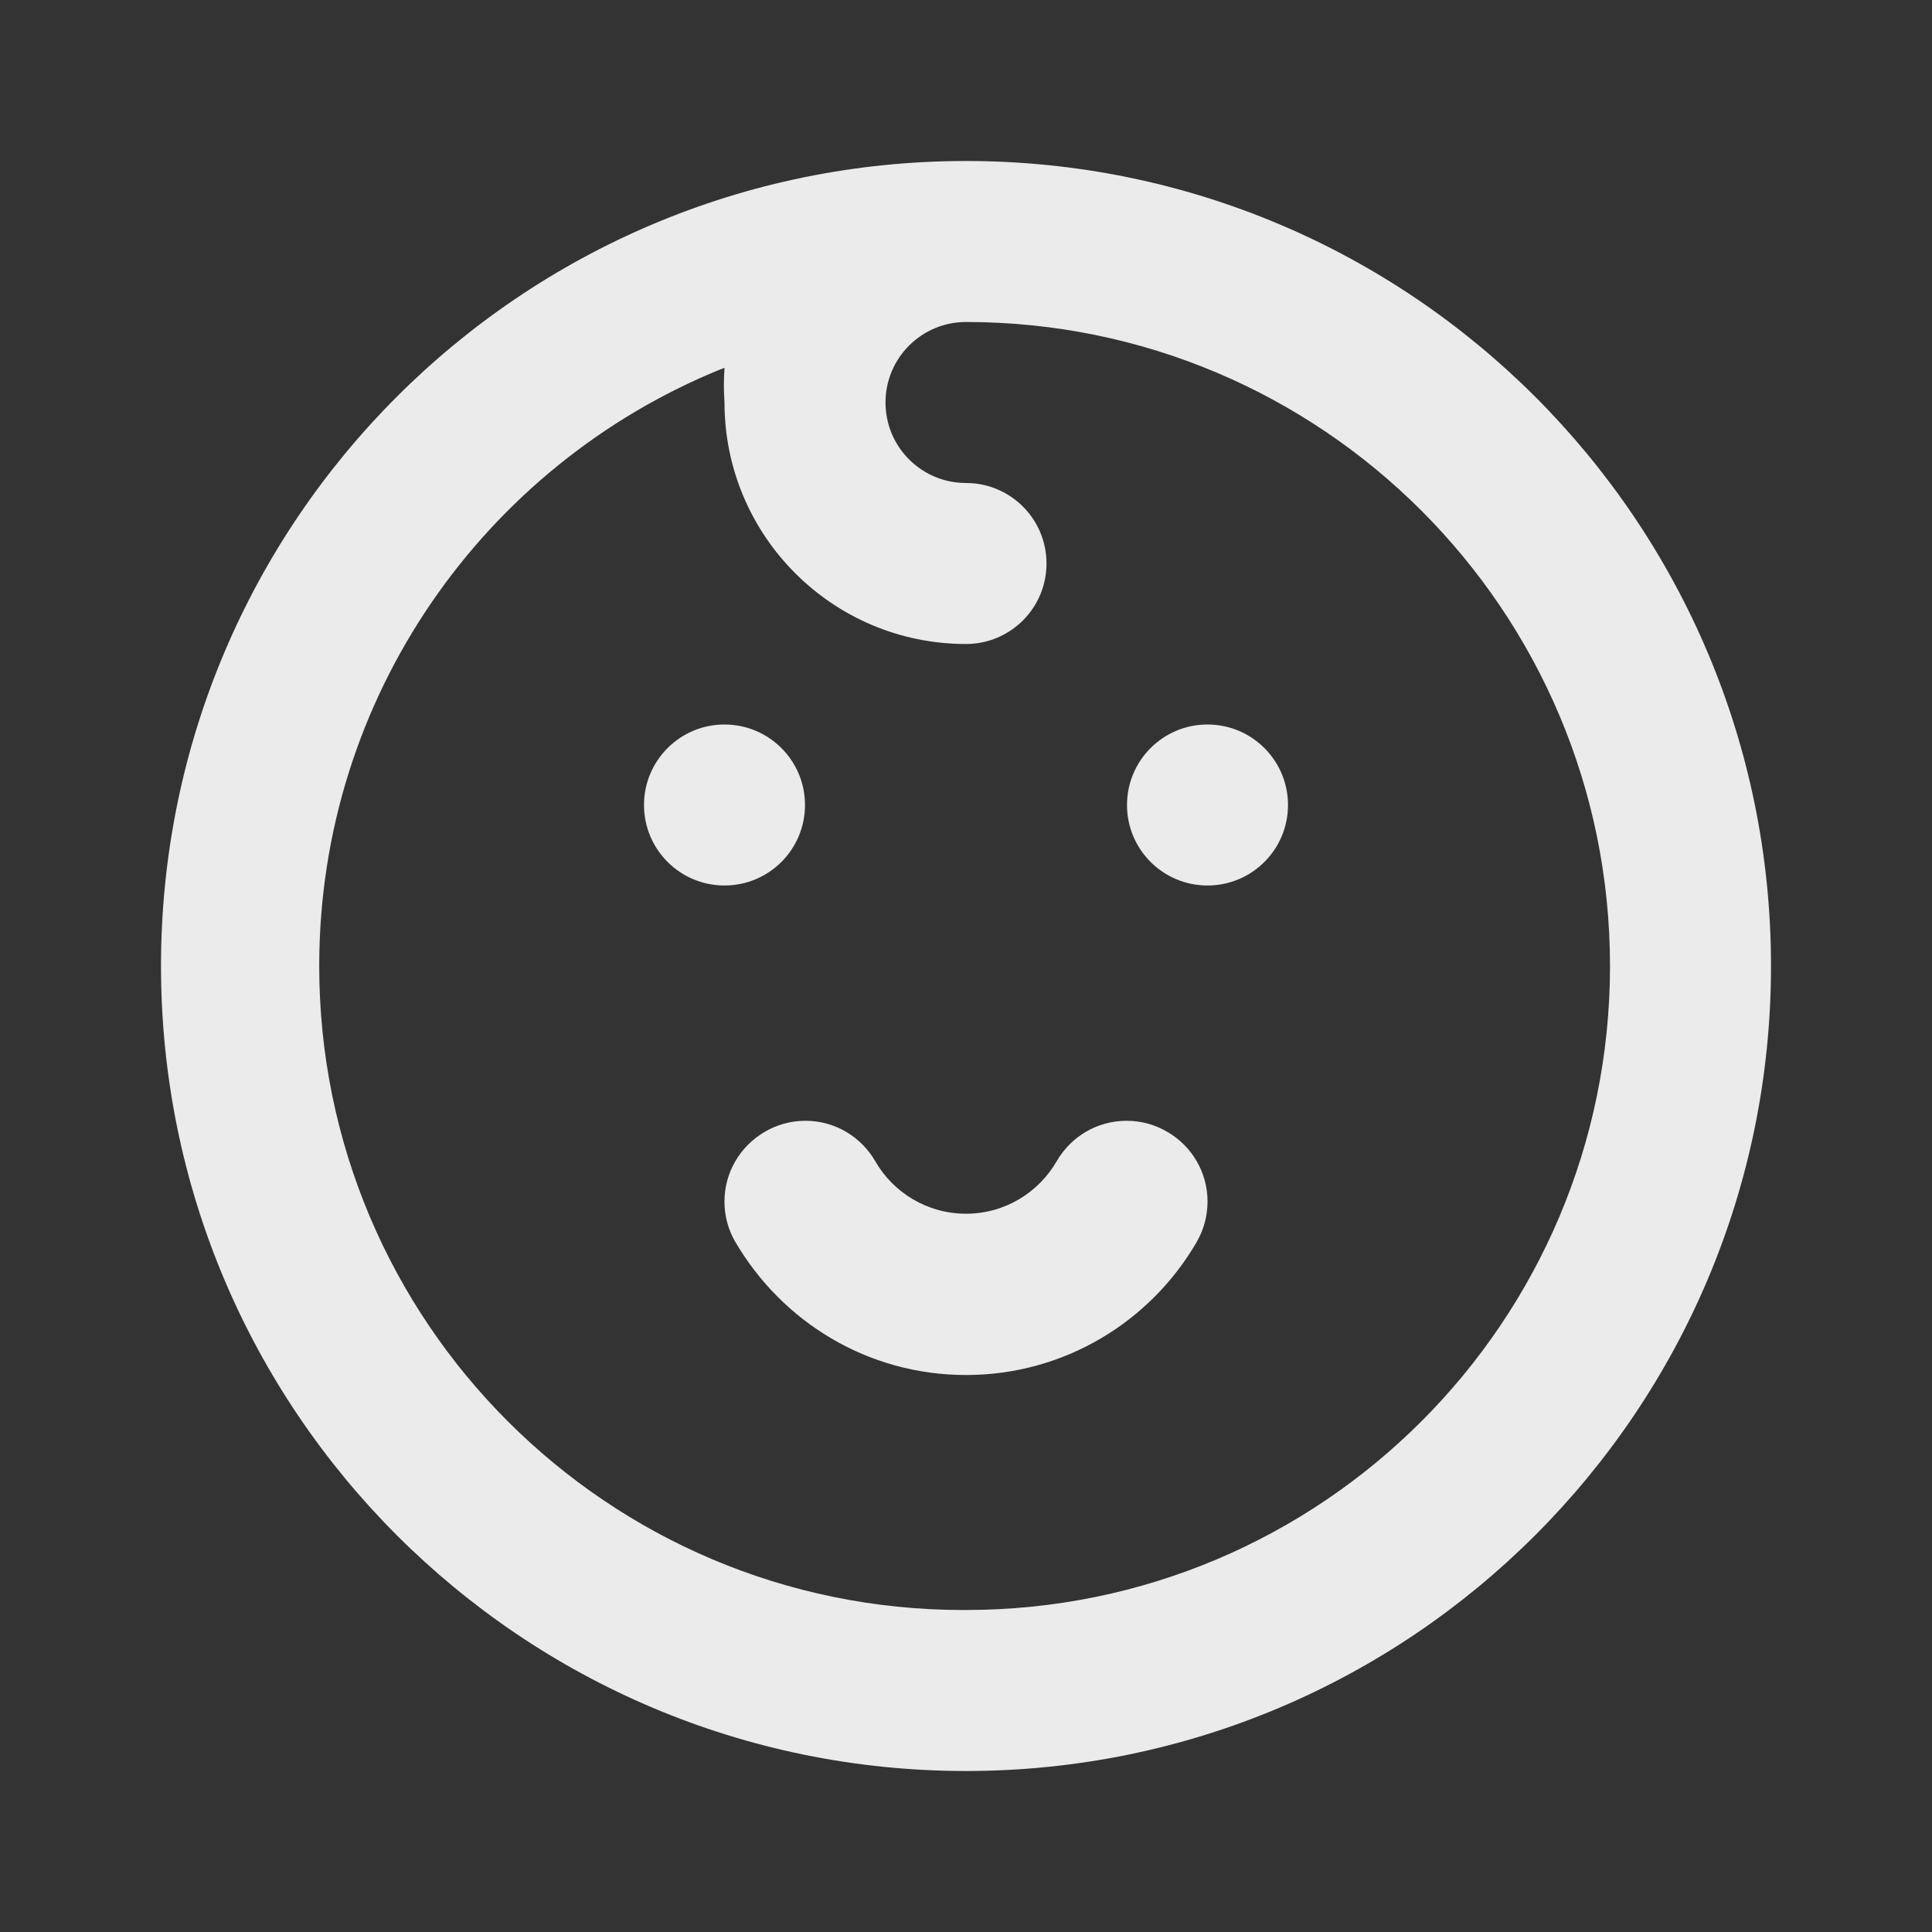 <!-- Generated by IcoMoon.io -->
<svg version="1.1" xmlns="http://www.w3.org/2000/svg" width="280" height="280" viewBox="0 0 280 280">
<rect x="0" y="0" width="280" height="280" fill="#333333" stroke="none"/>
<title>kid</title>
<path fill="#ebebeb" d="M116.667 116.667c0-6.443-5.223-11.667-11.667-11.667s-11.667 5.223-11.667 11.667c0 6.443 5.223 11.667 11.667 11.667v0c6.443 0 11.667-5.223 11.667-11.667v0zM169.167 164.033c-1.689-1.006-3.724-1.601-5.899-1.601-4.282 0-8.026 2.307-10.055 5.747l-0.030 0.054c-2.66 4.613-7.565 7.668-13.183 7.668s-10.524-3.055-13.144-7.595l-0.039-0.073c-2.059-3.494-5.802-5.801-10.085-5.801-2.174 0-4.21 0.595-5.952 1.631l0.054-0.030c-3.514 2.054-5.838 5.809-5.838 10.106 0 2.118 0.564 4.105 1.551 5.817l-0.030-0.057c6.792 11.663 19.237 19.378 33.483 19.378s26.691-7.715 33.385-19.195l0.099-0.184c0.957-1.656 1.521-3.642 1.521-5.761 0-4.297-2.323-8.052-5.783-10.076l-0.055-0.030zM175 105c-6.443 0-11.667 5.223-11.667 11.667s5.223 11.667 11.667 11.667c6.443 0 11.667-5.223 11.667-11.667v0c0-6.443-5.223-11.667-11.667-11.667v0zM140 23.333c-64.433 0-116.667 52.233-116.667 116.667s52.233 116.667 116.667 116.667c64.433 0 116.667-52.233 116.667-116.667v0c0-64.433-52.233-116.667-116.667-116.667v0zM140 233.333c-0.12 0.001-0.261 0.001-0.403 0.001-51.547 0-93.333-41.787-93.333-93.333 0-39.085 24.025-72.559 58.113-86.459l0.624-0.225c-0.057 0.751-0.090 1.626-0.090 2.508s0.033 1.758 0.097 2.624l-0.007-0.116c0 19.33 15.67 35 35 35v0c6.443 0 11.667-5.223 11.667-11.667s-5.223-11.667-11.667-11.667v0c-6.443 0-11.667-5.223-11.667-11.667s5.223-11.667 11.667-11.667v0c51.547 0 93.333 41.787 93.333 93.333s-41.787 93.333-93.333 93.333v0z"></path>
</svg>

